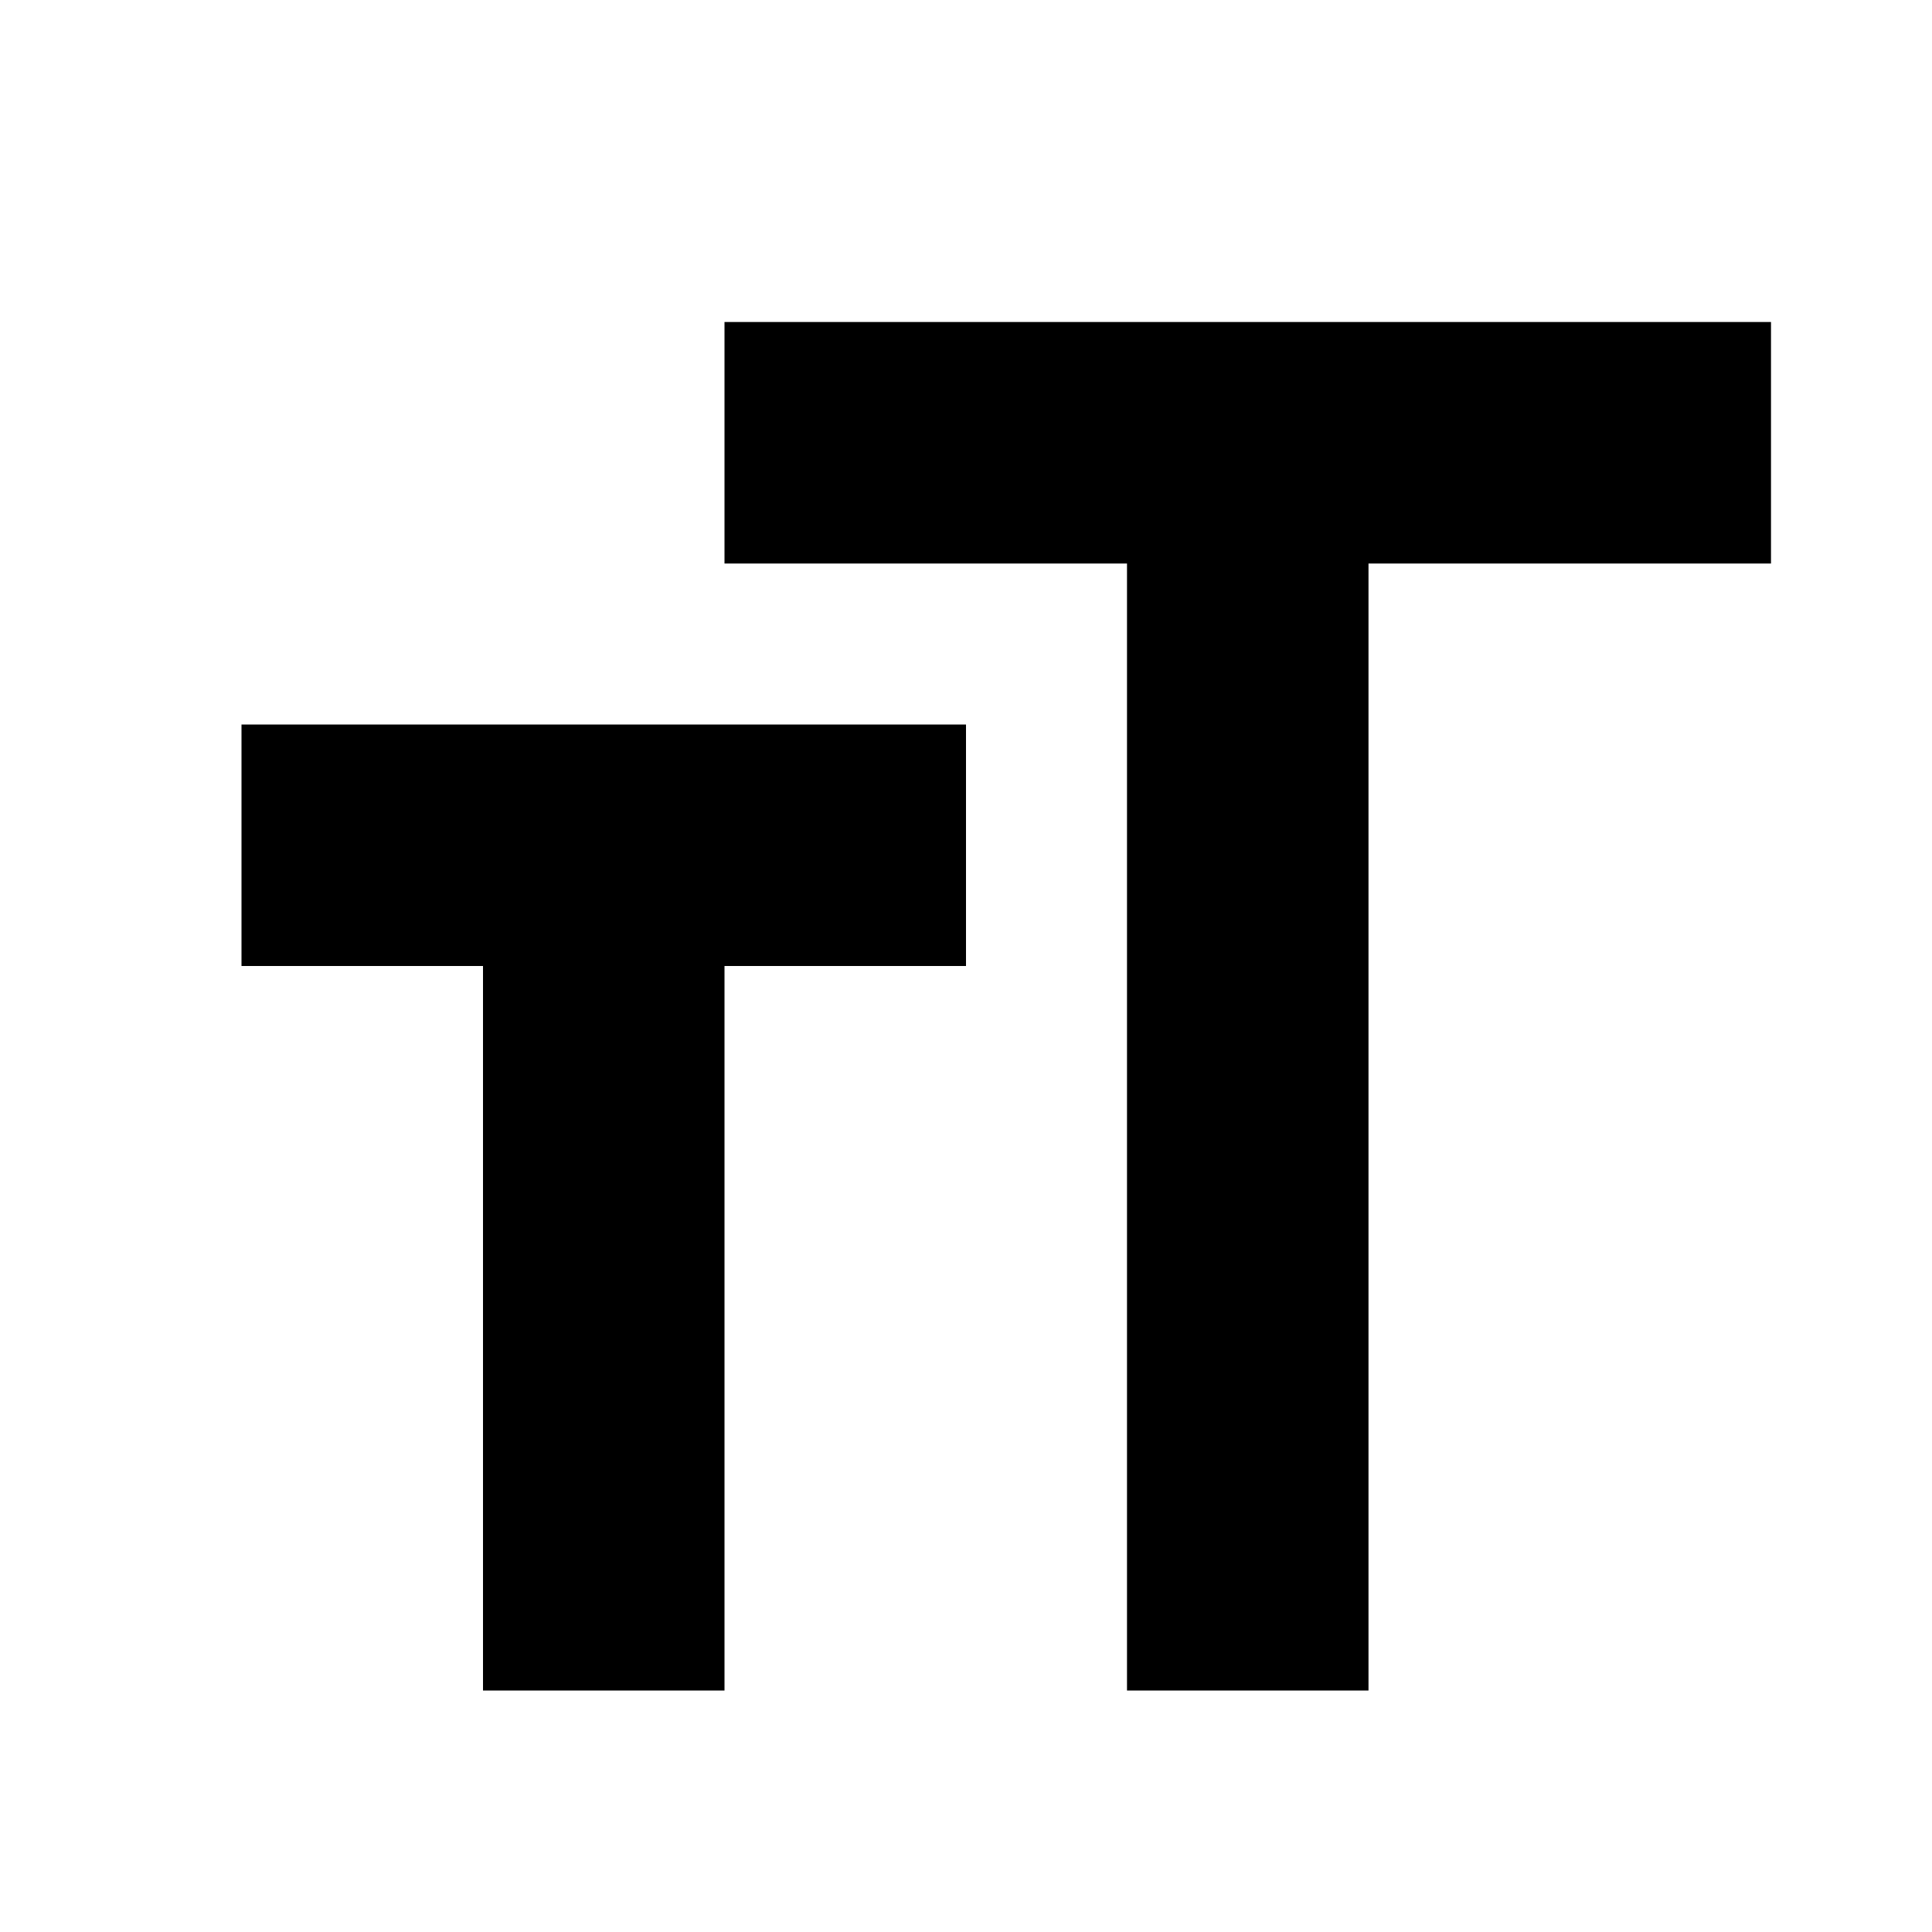 <svg xmlns="http://www.w3.org/2000/svg" viewBox="0 0 24 24"><defs><style>.cls-1{fill-rule:evenodd;}</style></defs><title>title icon</title><g id="TITLE"><path class="cls-1" d="M6,12v9H9V12h3V9H3v3ZM9,7h5V21h3V7h5V4H9Z"/></g></svg>